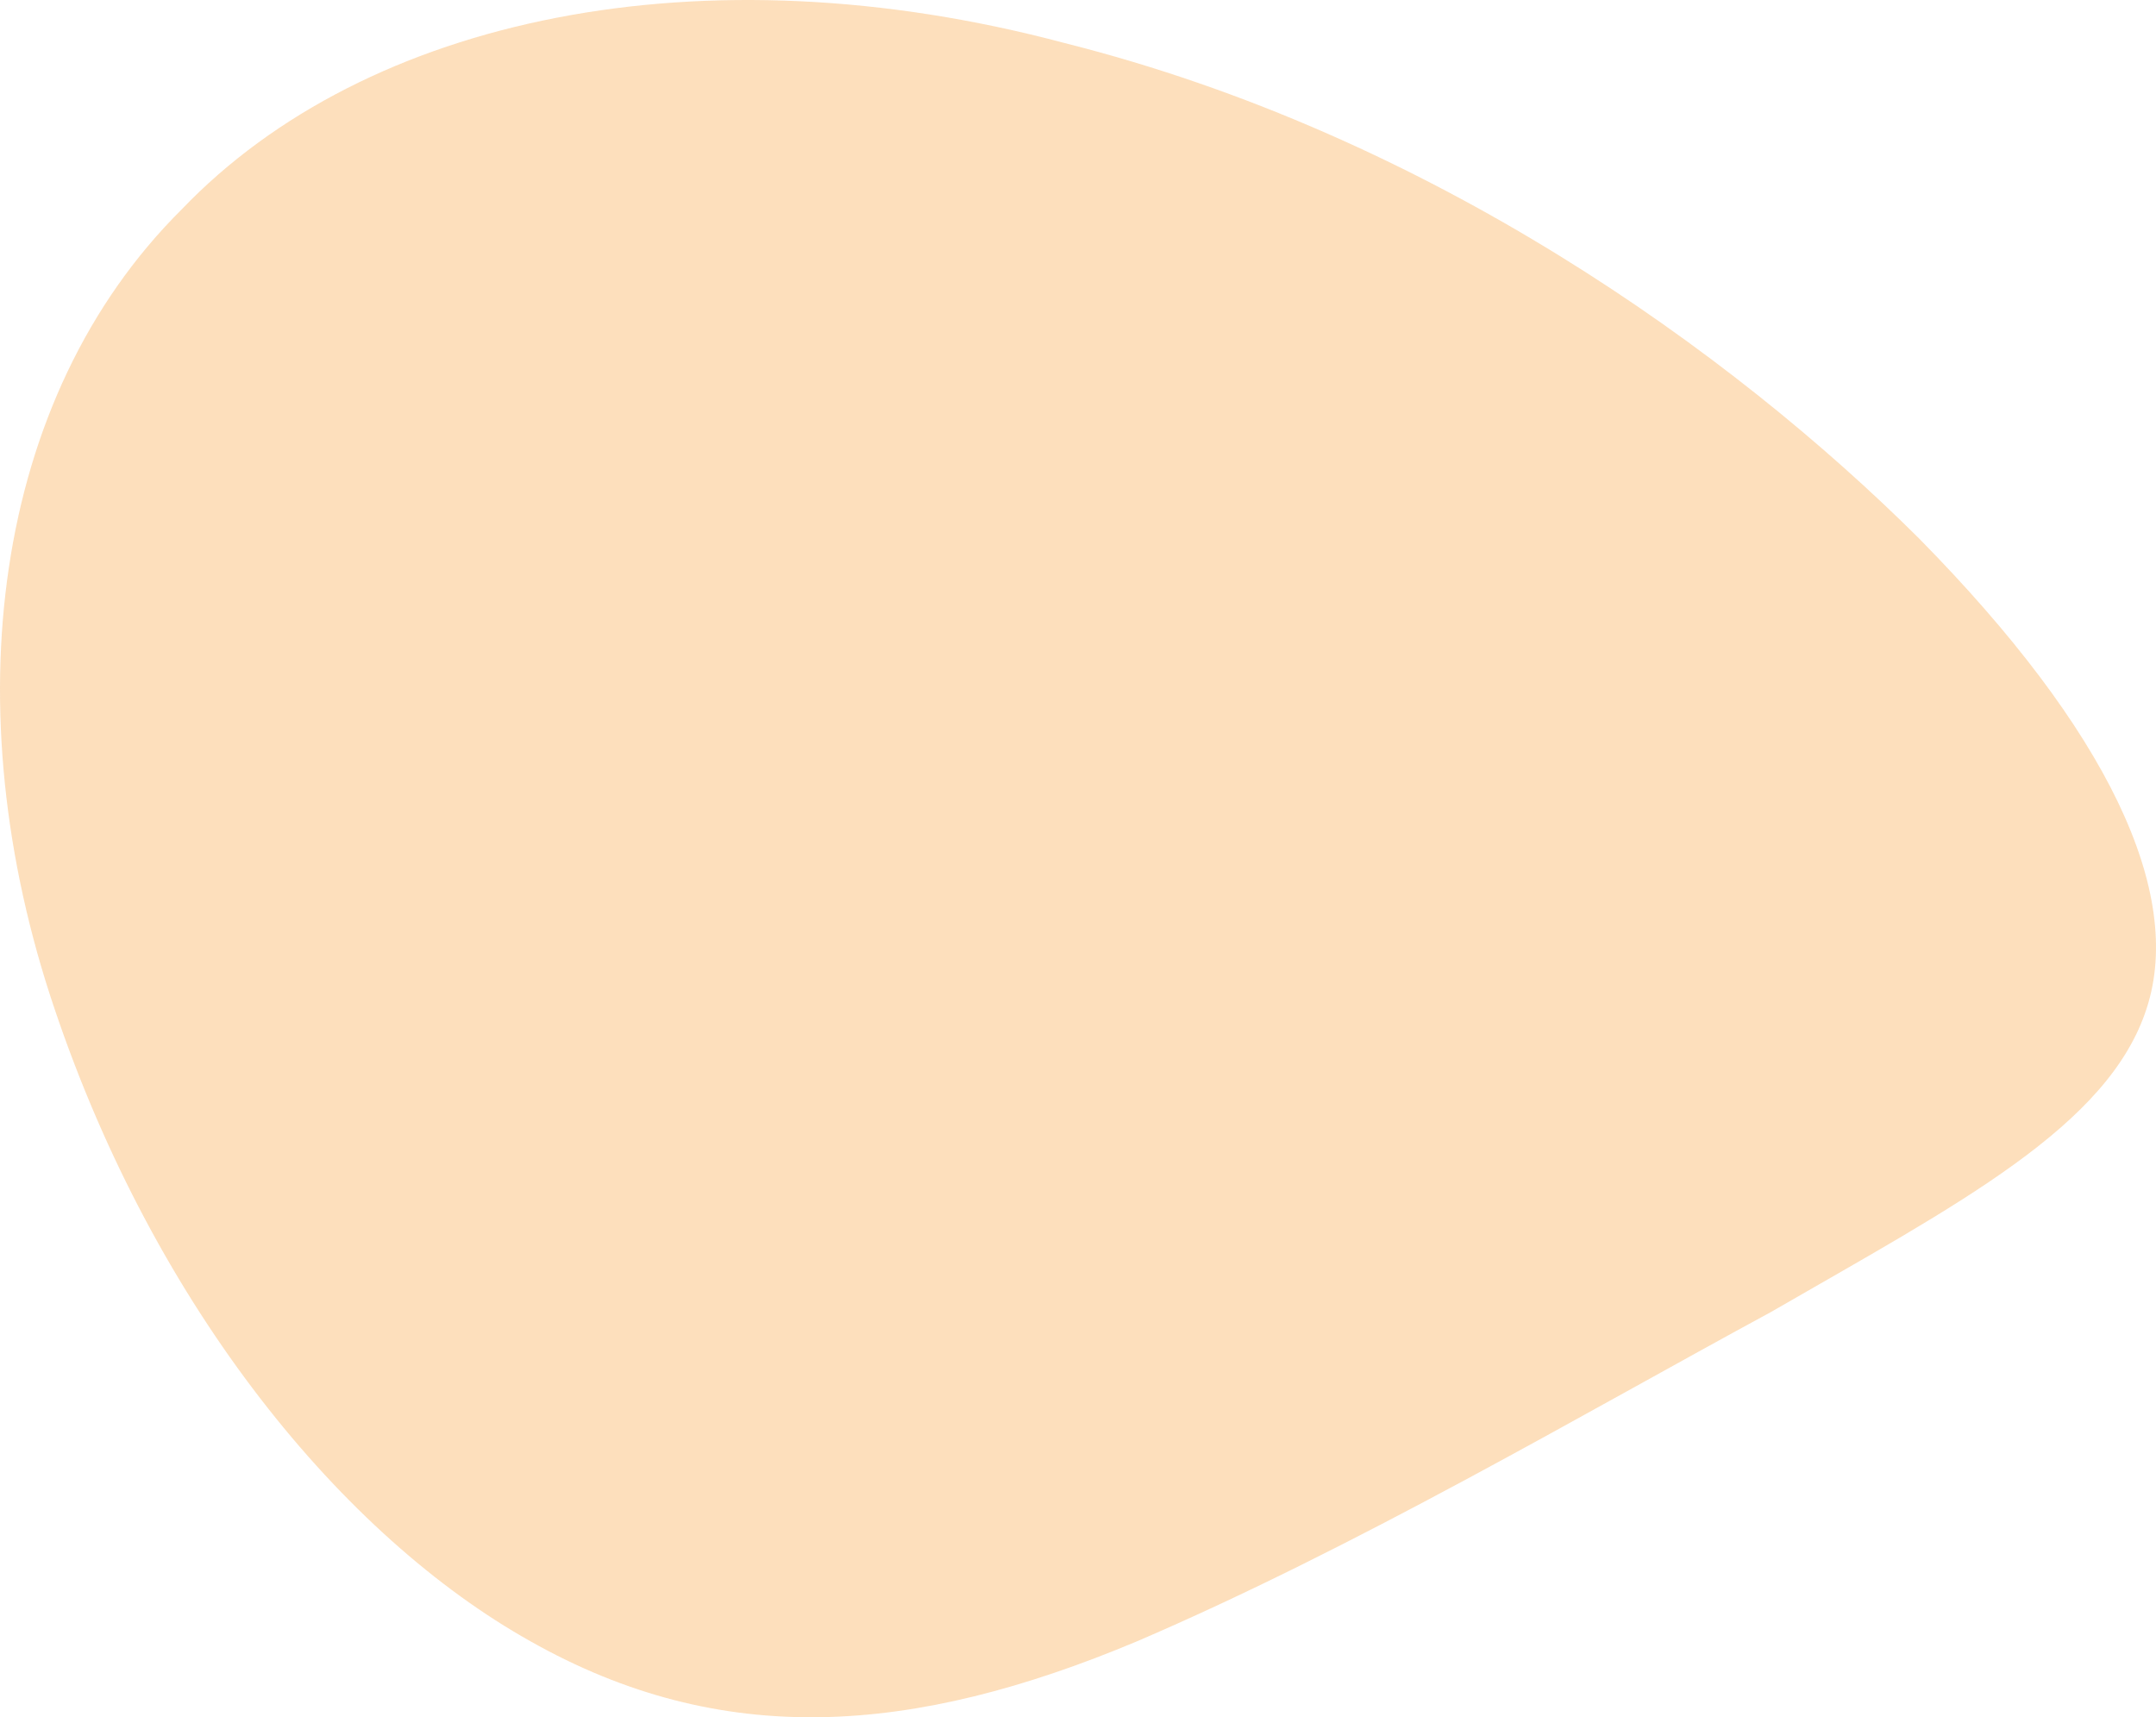 <?xml version="1.0" encoding="UTF-8"?>
<svg id="Layer_2" data-name="Layer 2" xmlns="http://www.w3.org/2000/svg" viewBox="0 0 825.42 657.47">
  <defs>
    <style>
      .cls-1 {
        opacity: .3;
      }

      .cls-2 {
        fill: #f7931e;
      }
    </style>
  </defs>
  <g id="Create">
    <g id="Reference">
      <g class="cls-1">
        <path class="cls-2" d="M821.89,385.93c-14.53,45.28-72.18,75-143.88,116.38-72.25,39.16-158.55,89.99-242.95,126.18-85.75,35.94-158.66,41.3-232.04-.15-71.44-40.03-143.35-126.86-182.24-242.41C-17.86,271.54-3.18,152.37,69.64,80.09,140.25,6.37,269.01-20.46,407.61,16.49c139.94,35.19,255.31,118.2,327.06,189.63,72.55,73.63,101.49,135.68,87.22,179.81Z"/>
      </g>
    </g>
  </g>
</svg>